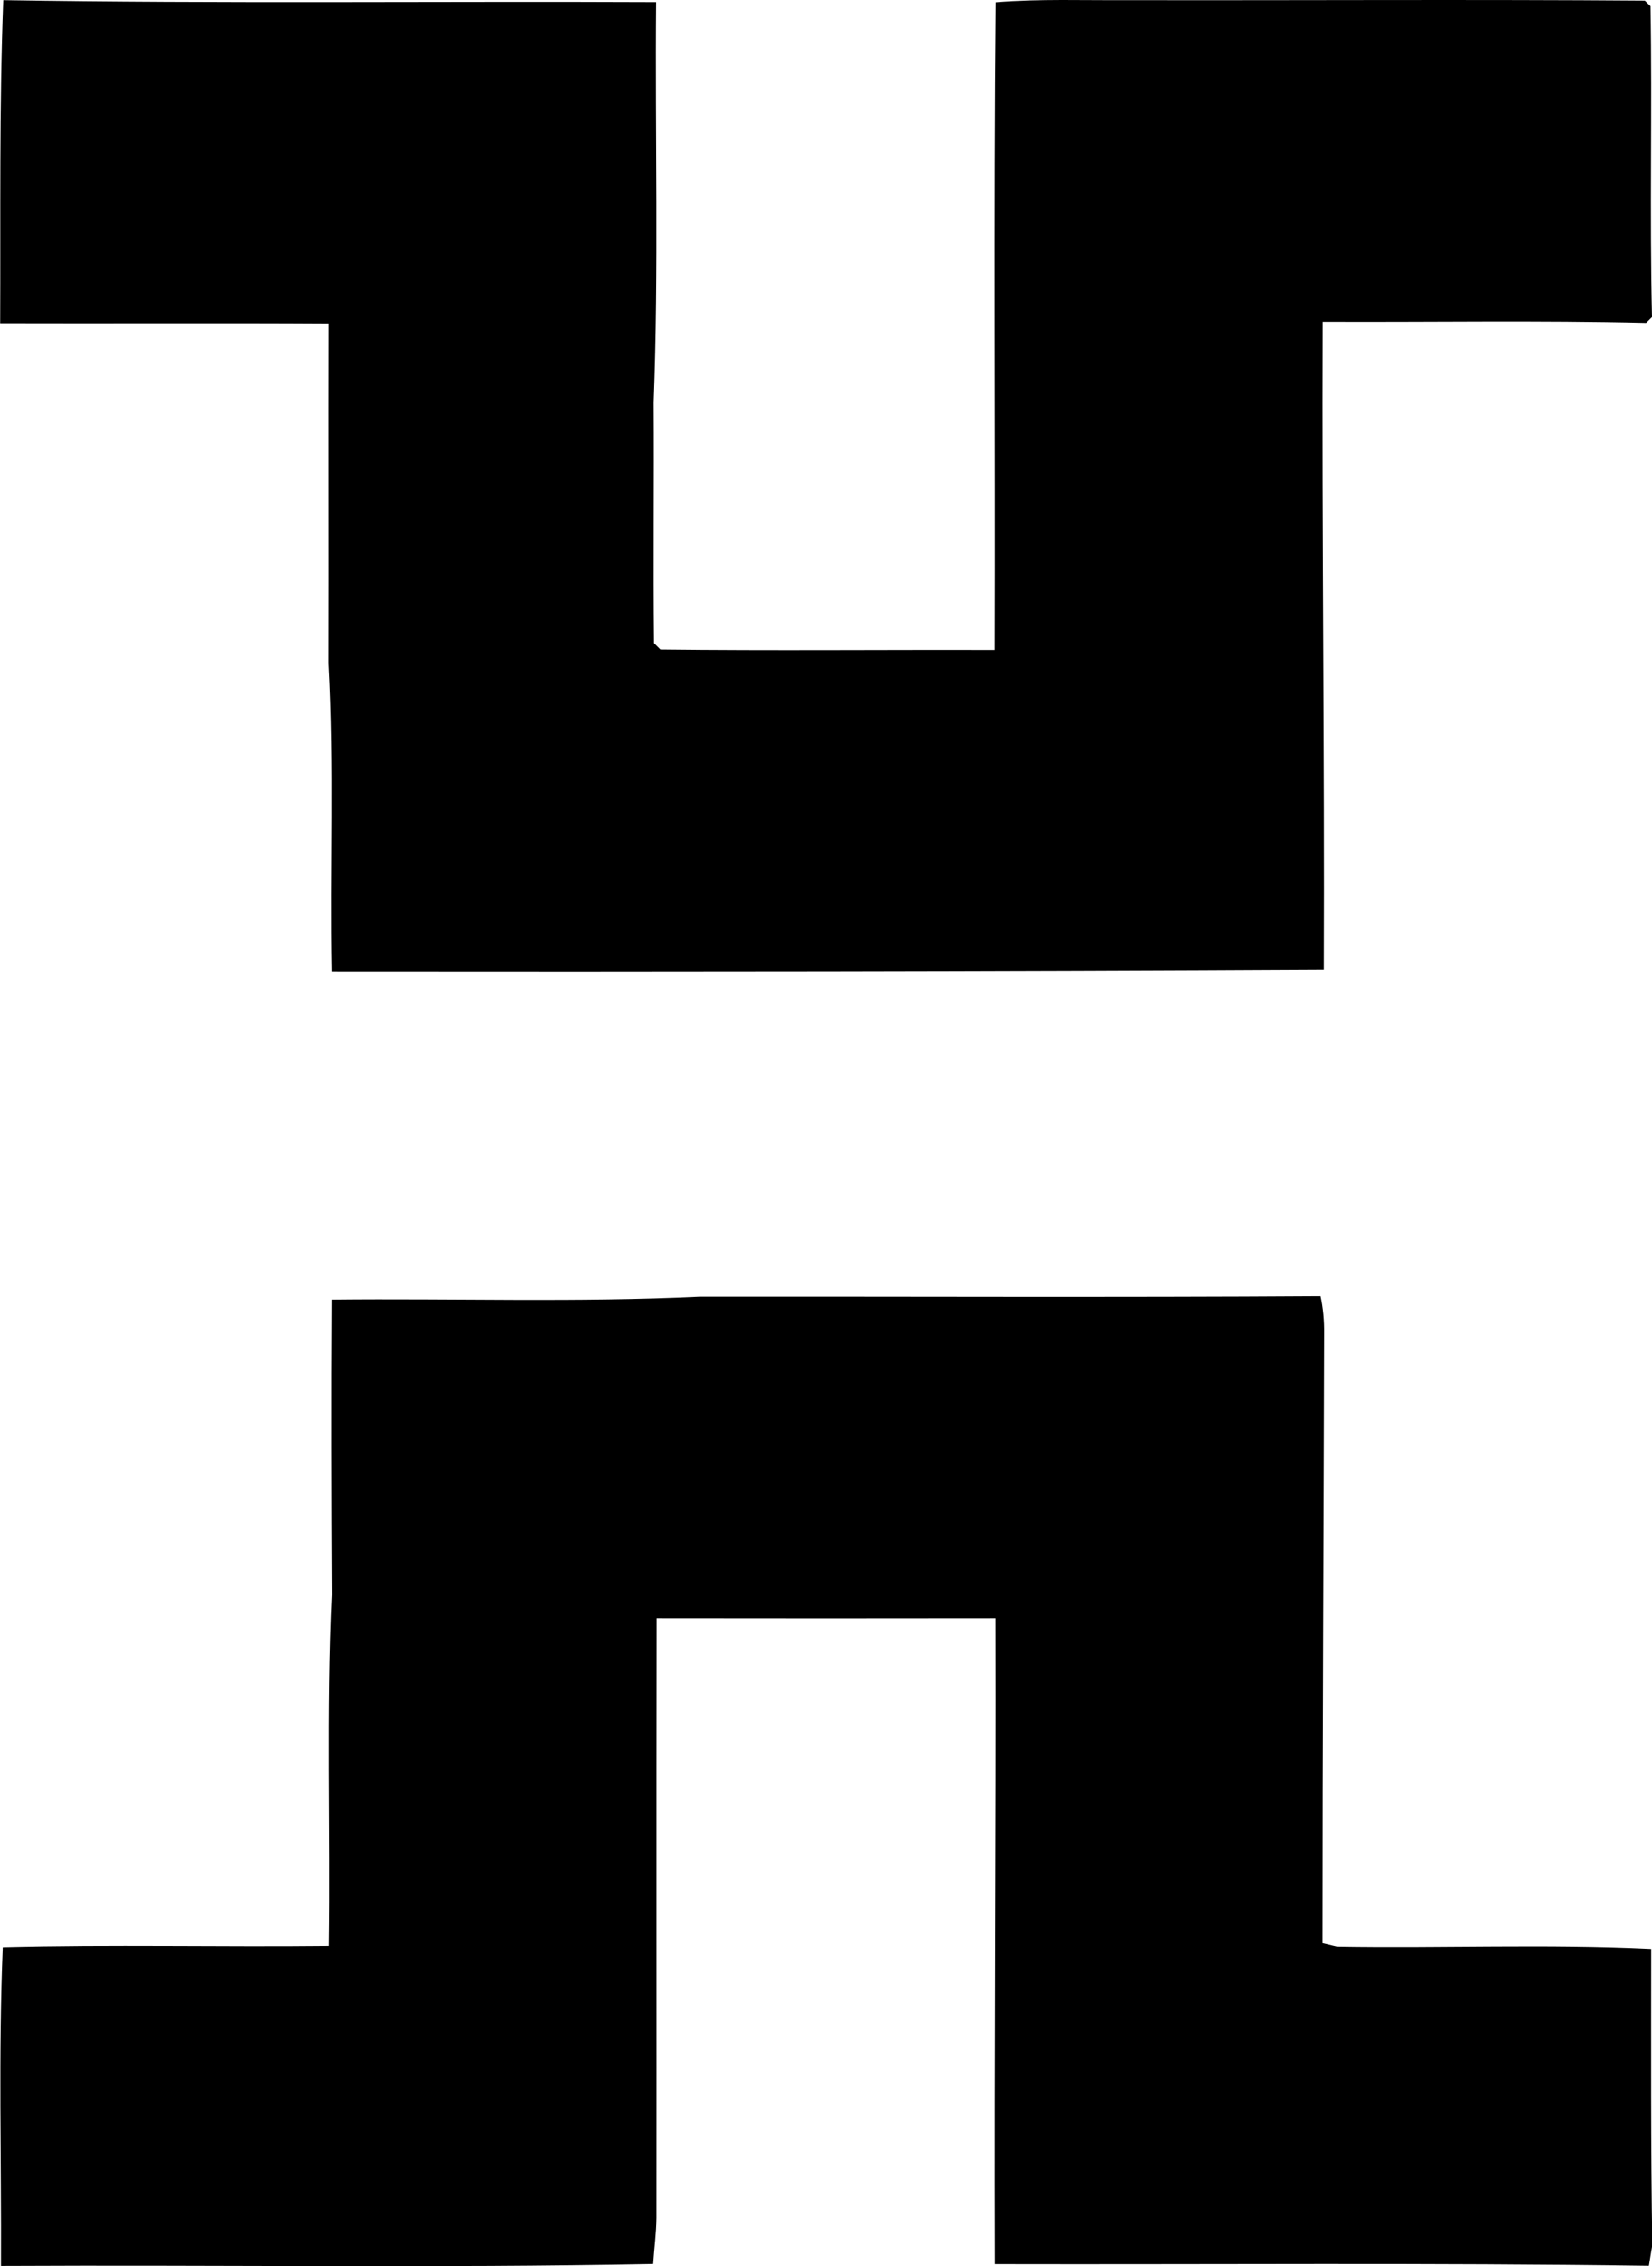 <svg enable-background="new 0 0 10.114 13.869" viewBox="0 0 10.114 13.869" xmlns="http://www.w3.org/2000/svg"><path d="m.02.001c1.332.022 2.665.006 3.997.012-.007.816.016 1.633-.015 2.449.003.491-.003.982.002 1.474l.039.039c.682.008 1.364.001 2.047.003.004-1.321-.007-2.642.006-3.964.271-.022.542-.011.814-.013 1.053.002 2.107-.005 3.16.003.009.009.026.025.035.034.011.633-.006 1.268.009 1.902-.009.009-.027.027-.036.036-.661-.016-1.321-.004-1.98-.007-.005 1.322.012 2.643.007 3.965-2.025.011-4.05.013-6.075.011-.012-.628.016-1.257-.019-1.885.002-.693-.001-1.387.001-2.08-.67-.004-1.341 0-2.011-.002.003-.659-.006-1.318.019-1.977z"/><path d="m2.03 7.954c.752-.008 1.505.018 2.257-.018 1.266-.001 2.532.005 3.798-.003.016.074.023.151.022.227-.003 1.244-.01 2.489-.01 3.733.022.005.066.016.088.021.641.011 1.284-.017 1.924.014 0 .603-.003 1.207.007 1.811-.005.032-.016.096-.021.128-1.334-.019-2.669-.007-4.004-.01-.004-1.318.007-2.636.004-3.953-.692.001-1.384.001-2.075 0-.002 1.223 0 2.446-.001 3.669-.001.095-.014.188-.02.283-1.331.026-2.662.005-3.993.012.003-.65-.016-1.301.011-1.95.665-.017 1.331-.001 1.996-.008.01-.717-.016-1.435.018-2.15-.003-.603-.005-1.204-.001-1.806z"/></svg>